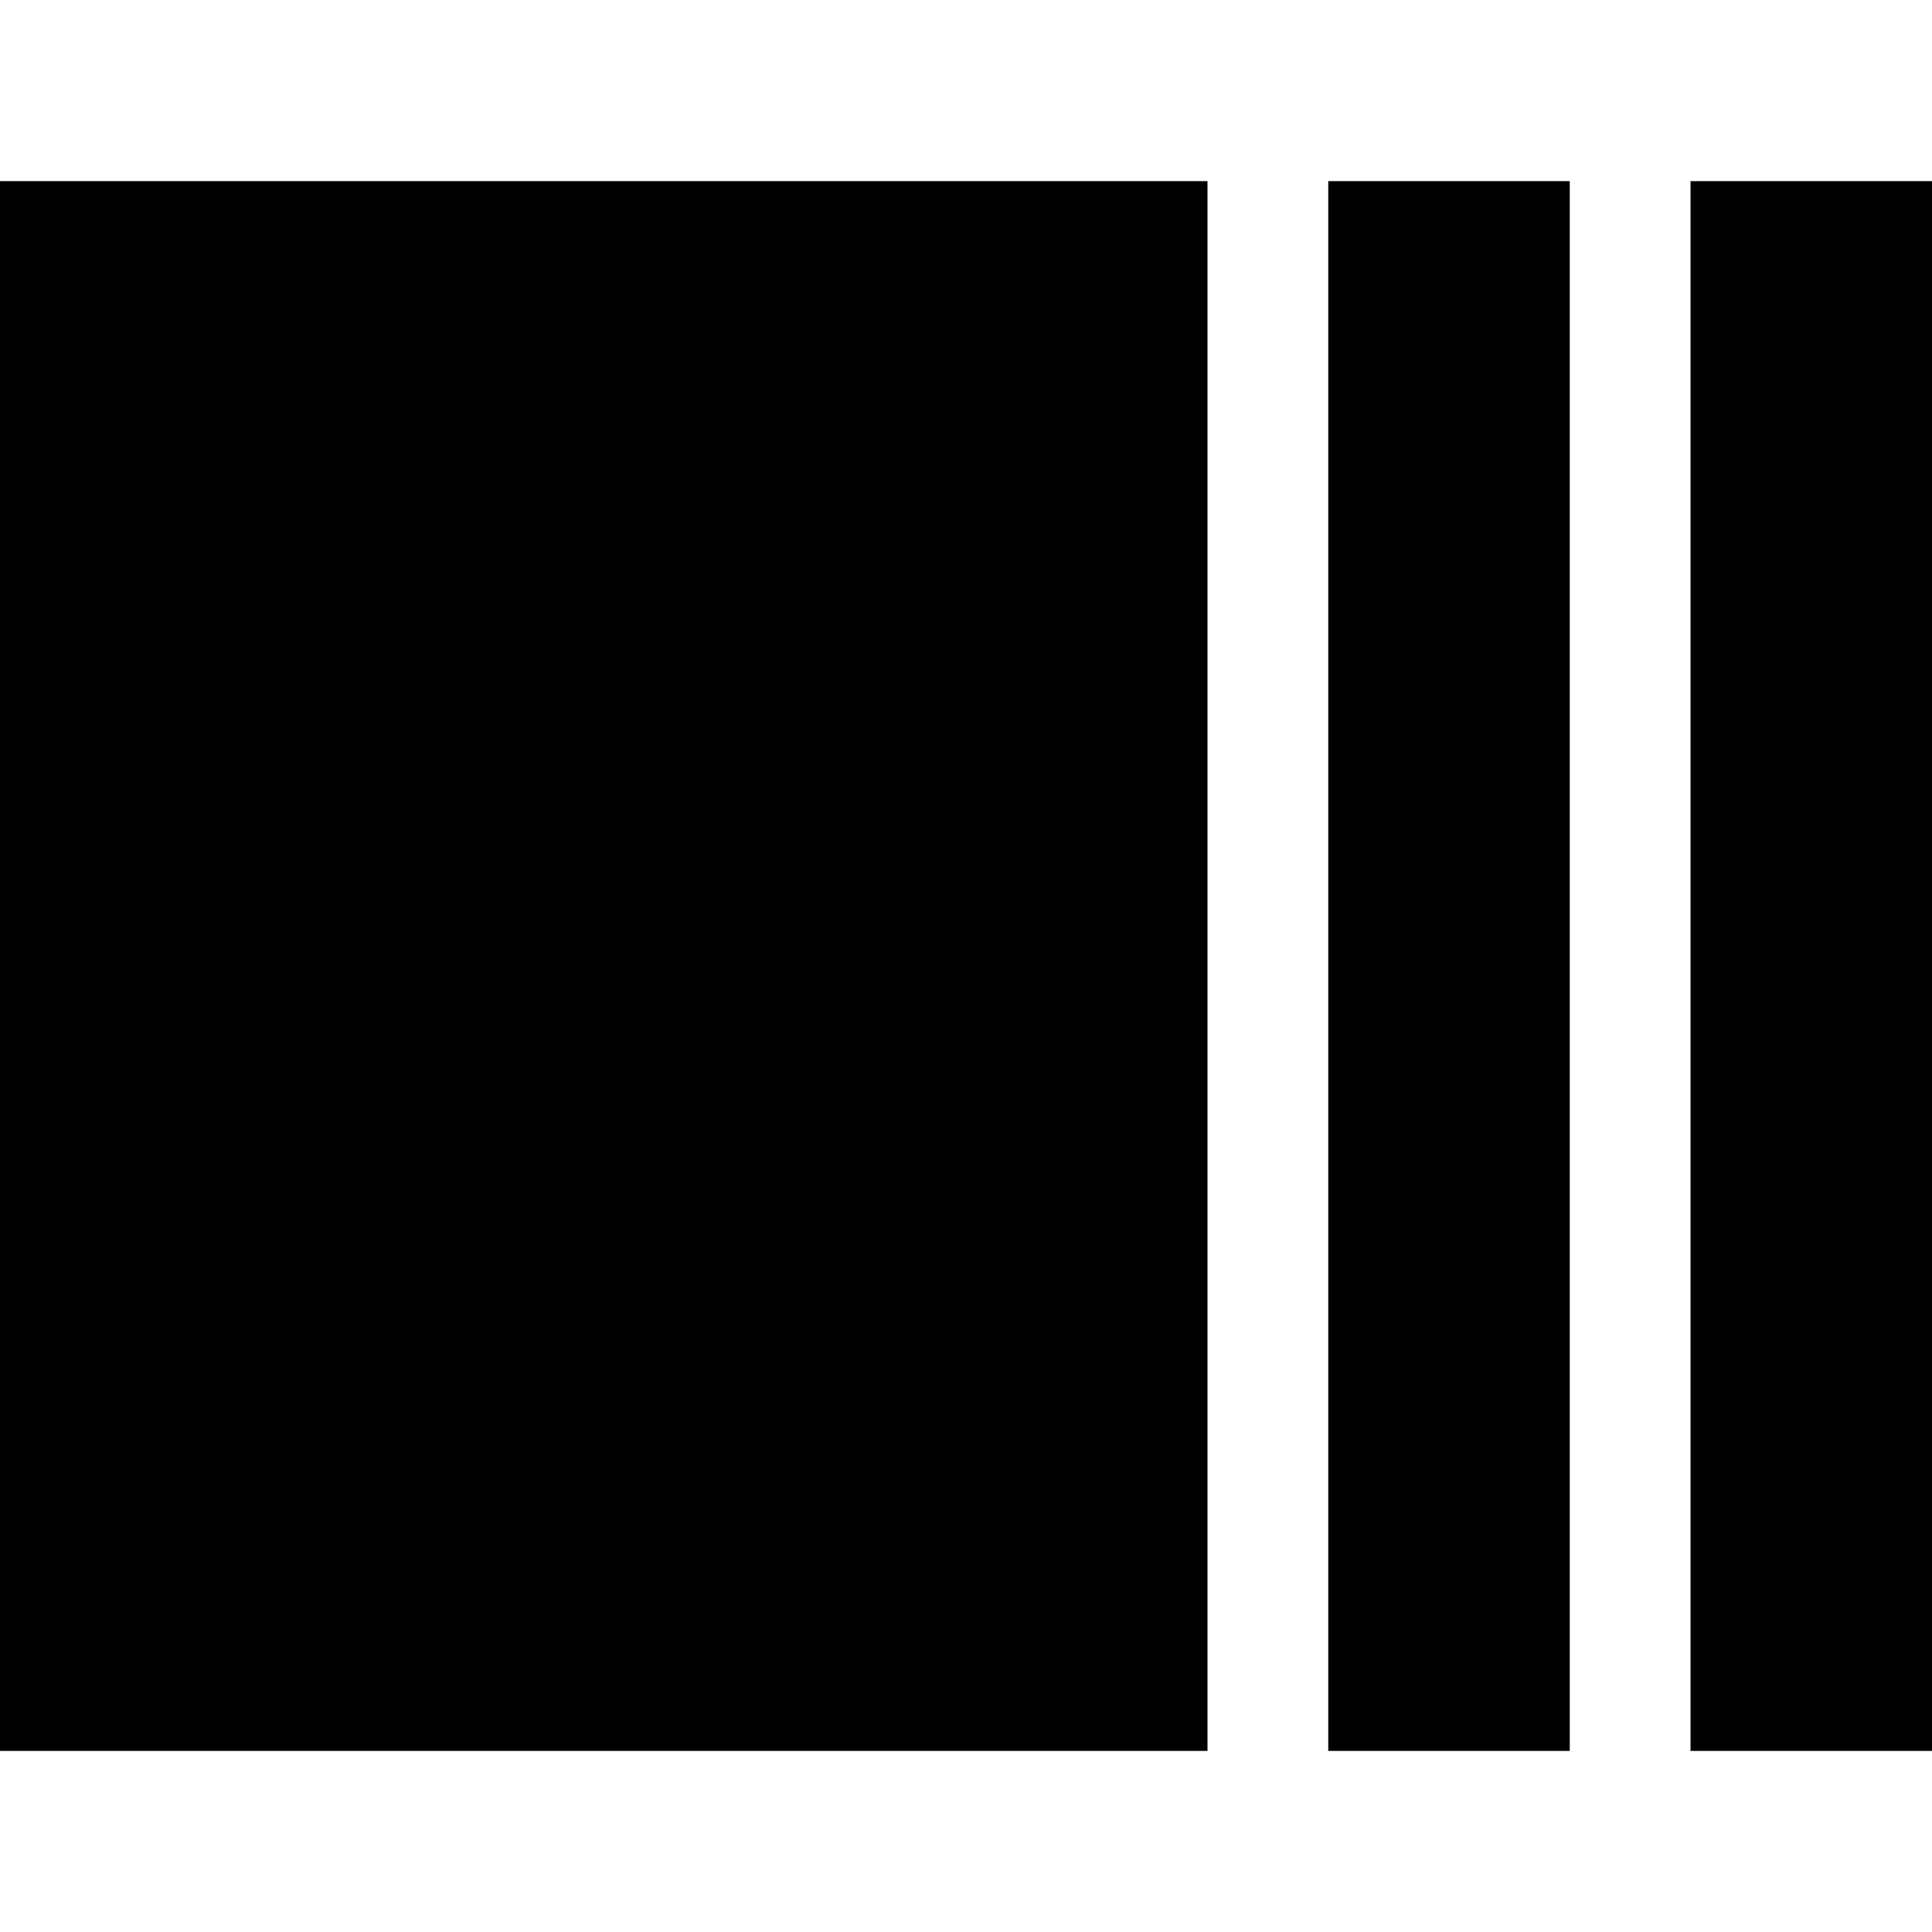 <svg xmlns="http://www.w3.org/2000/svg" width="160" height="160" viewBox="0 0 42.333 42.333"><path d="M0 3.969h26.458v34.396H0z" style="fill:#000;fill-opacity:1;stroke-width:.698"/><path d="M37.042 3.969h5.292v34.396h-5.292z" style="fill:#000;fill-opacity:1;stroke-width:.852"/><path d="M29.104 3.969h5.292v34.396h-5.292z" style="fill:#000;fill-opacity:1;stroke-width:1.482"/></svg>